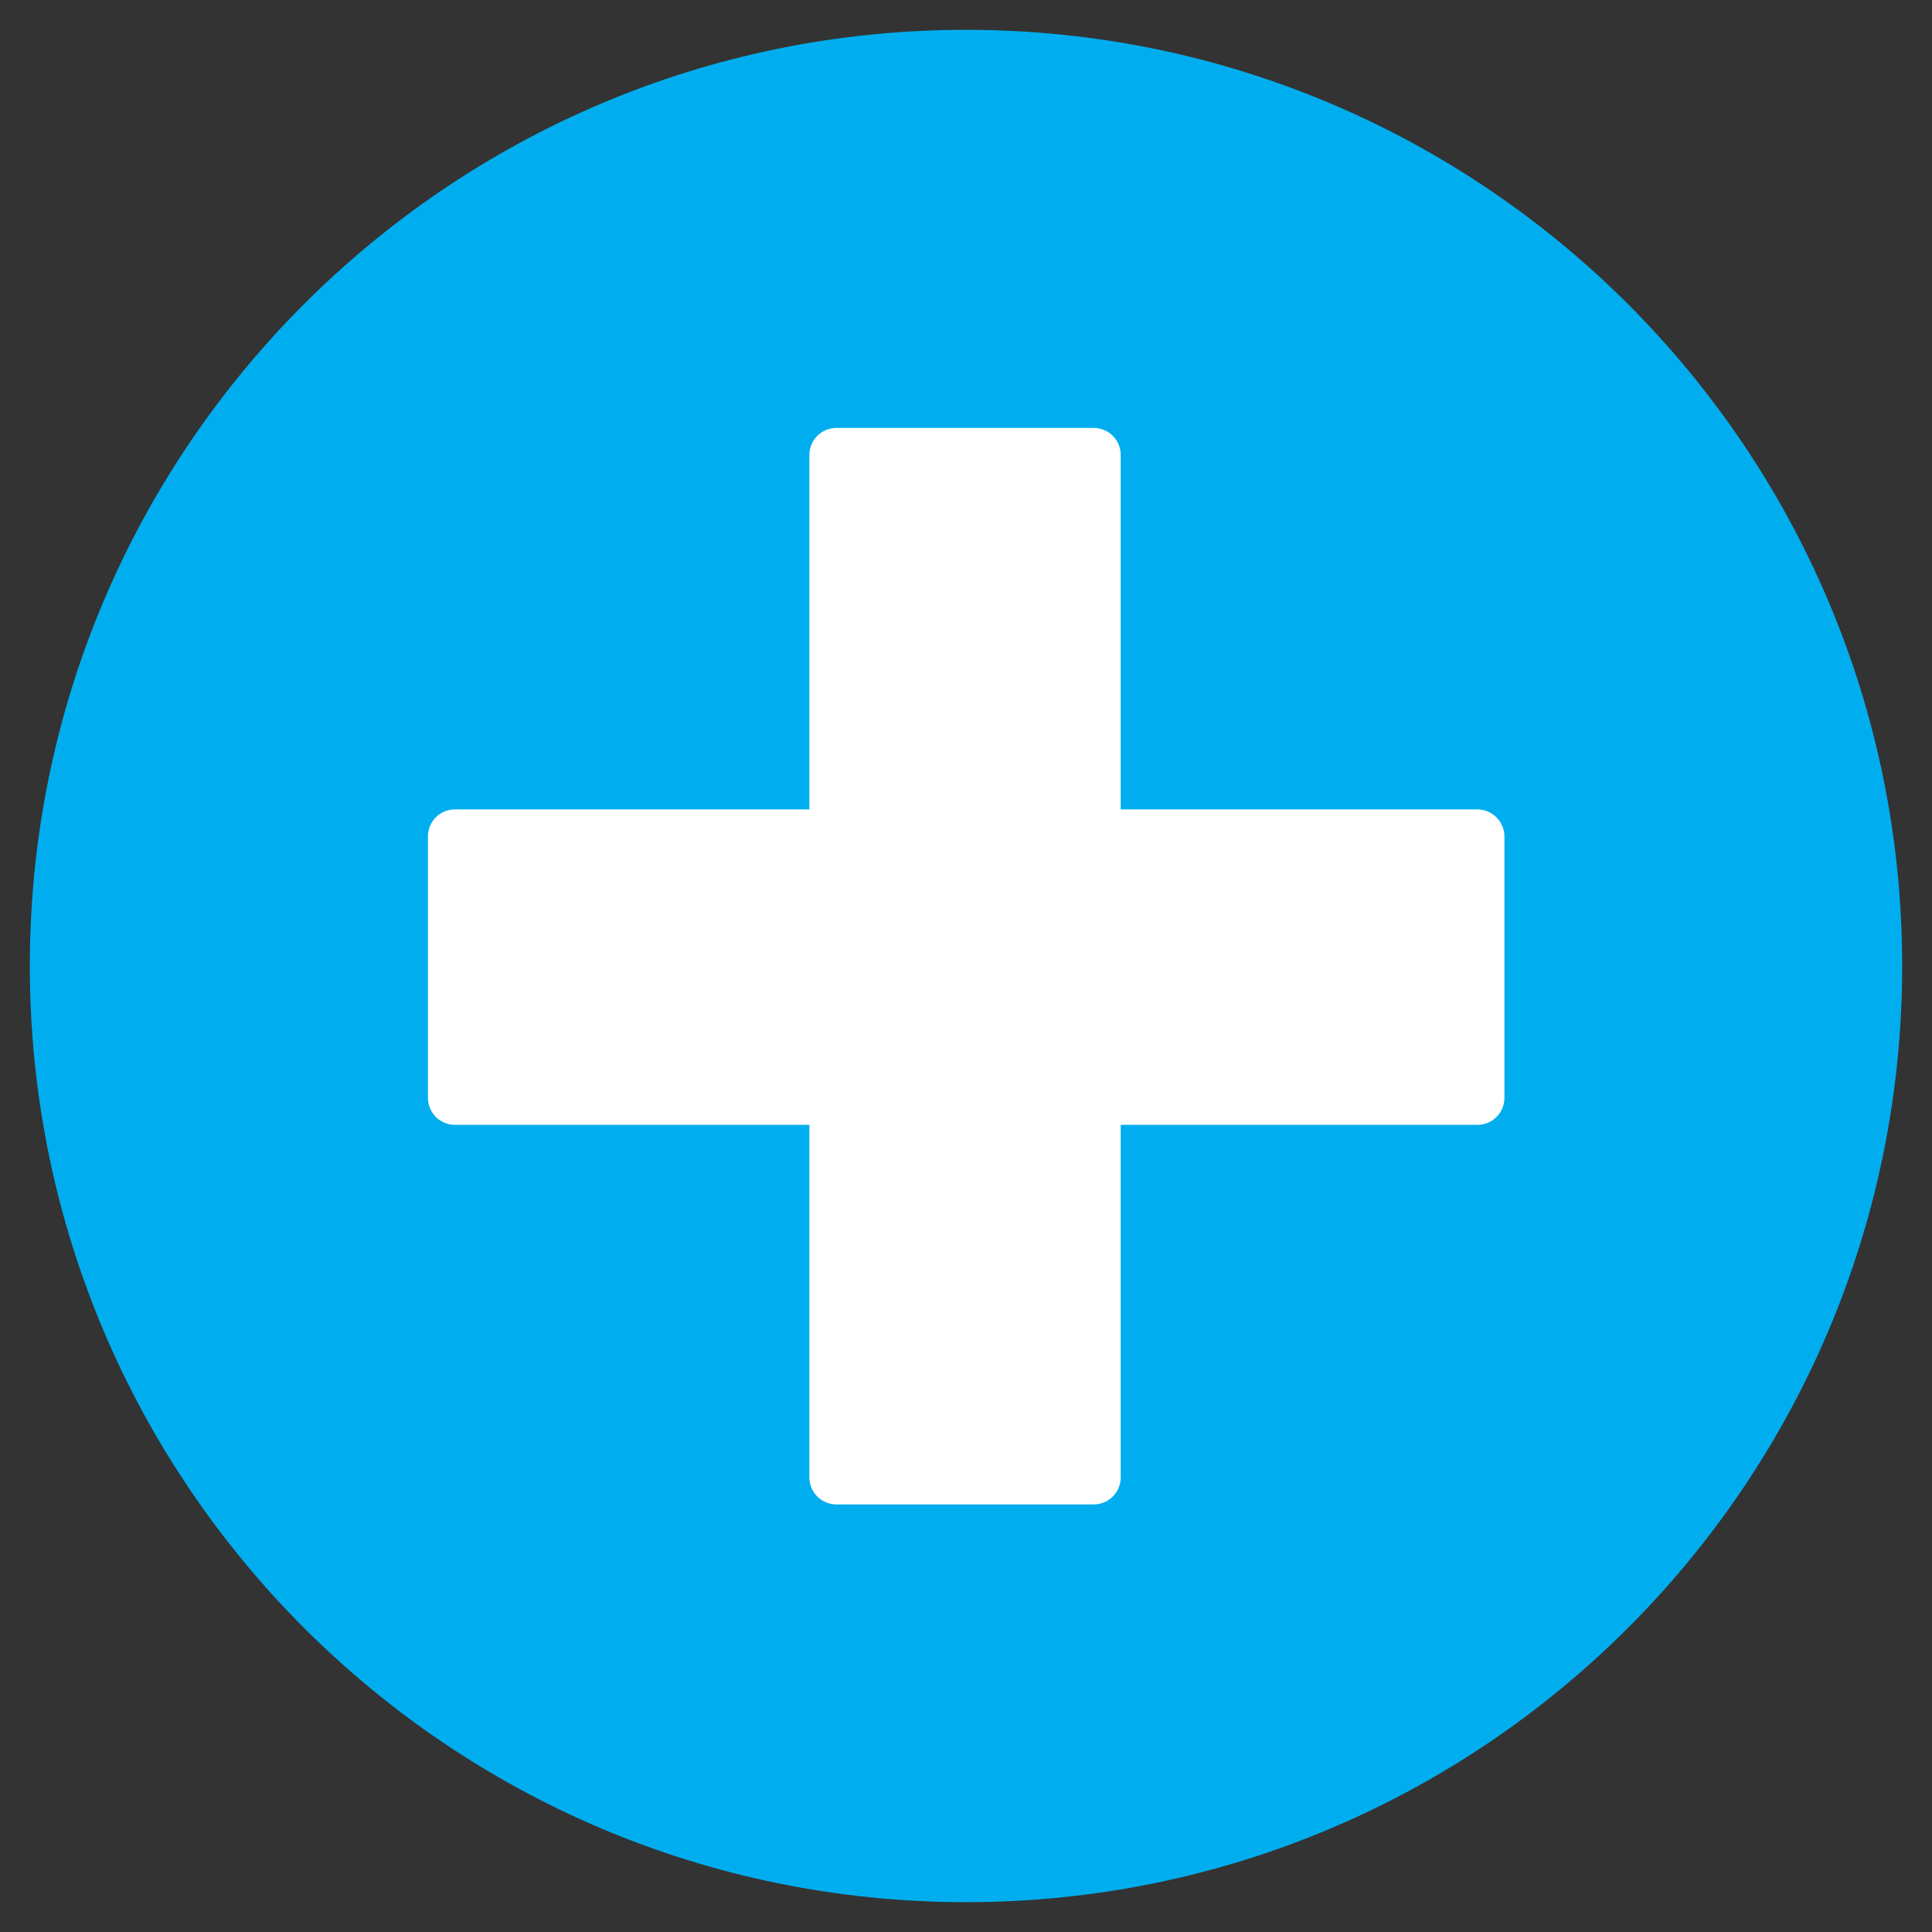 <?xml version="1.0" encoding="UTF-8"?>
<svg xmlns="http://www.w3.org/2000/svg" xmlns:xlink="http://www.w3.org/1999/xlink" width="64pt" height="64pt" viewBox="0 0 64 64" version="1.1">
<rect x="0" y="0" width="64" height="64" fill="#333333" stroke="none"/>
<g id="surface1178663">
<path style=" stroke:none;fill-rule:nonzero;fill:rgb(0%,68.235%,93.725%);fill-opacity:1;" d="M 0.988 32 C 0.988 14.875 14.875 0.988 32 0.988 C 49.125 0.988 63.012 14.875 63.012 32 C 63.012 49.125 49.125 63.012 32 63.012 C 14.875 63.012 0.988 49.125 0.988 32 Z M 0.988 32 "/>
<path style=" stroke:none;fill-rule:nonzero;fill:rgb(100%,100%,100%);fill-opacity:1;" d="M 48.938 26.812 L 37.125 26.812 L 37.125 15.074 C 37.125 14.574 36.727 14.176 36.227 14.176 L 27.711 14.176 C 27.211 14.176 26.812 14.574 26.812 15.074 L 26.812 26.812 L 15.074 26.812 C 14.574 26.812 14.176 27.211 14.176 27.711 L 14.176 36.363 C 14.176 36.863 14.574 37.262 15.074 37.262 L 26.812 37.262 L 26.812 48.938 C 26.812 49.438 27.211 49.836 27.711 49.836 L 36.227 49.836 C 36.727 49.836 37.125 49.438 37.125 48.938 L 37.125 37.262 L 48.938 37.262 C 49.438 37.262 49.836 36.863 49.836 36.363 L 49.836 27.711 C 49.836 27.211 49.426 26.812 48.938 26.812 Z M 48.938 26.812 "/>
</g>
</svg>

